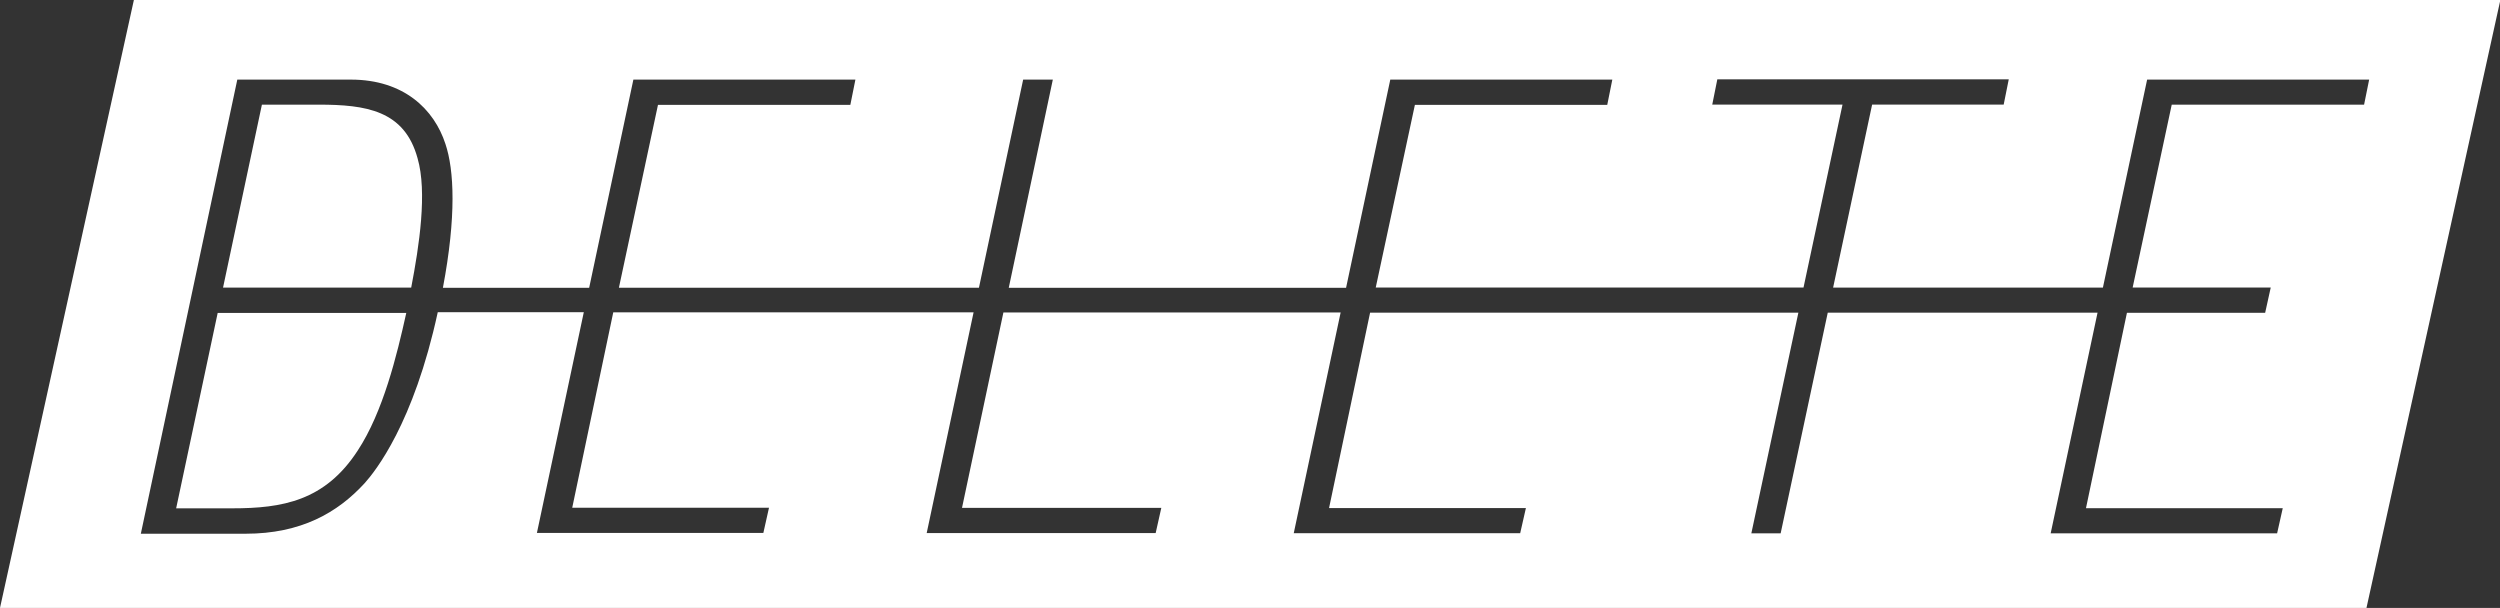 <svg xmlns="http://www.w3.org/2000/svg" viewBox="0 0 345.45 84"><rect x="0" y="0" width="345.45" height="84" fill="#333333" stroke="none"/><defs><style>.cls-1{fill:#fff;}</style></defs><title>Asset 1</title><g id="Layer_2" data-name="Layer 2"><g id="Layer_1-2" data-name="Layer 1"><path class="cls-1" d="M24.34,70.24h7.75c6.89,0,12.82-1,17.35-8,3.49-5.32,5.39-13.08,6.7-19H30.08Z"/><path class="cls-1" d="M44,14.46H36.19L30.82,39.74h26c1.12-5.81,2.23-13.21.88-17.87C55.89,15.24,50.57,14.46,44,14.46Z"/><path class="cls-1" d="M18.5,0,0,84H327l18.5-84ZM326.67,14.46H300.09l-5.4,25.27h19.08L313,43.22H293.9l-5.66,27h27.19l-.78,3.48H283.36l6.48-30.5H252.56l-6.51,30.5H242l6.5-30.5H189.32l-5.67,27h27.2l-.79,3.48H178.77l6.48-30.5h-46.6l-5.72,27h27.54l-.78,3.48H128.05l6.48-30.5H84.74l-5.67,27h27.19l-.78,3.48H74.19l6.48-30.5H60.49C57.16,58.53,51.85,65.13,50.4,66.75c-3.75,4.1-8.81,7-16.47,7H19.46L32.79,11H48.48c7.32,0,11.51,4.1,13.07,8.89,1.21,3.61,1.52,10-.35,19.88H81.41L87.52,11H118.2l-.7,3.49H90.92l-5.4,25.27h49.75L141.38,11h4.1l-6.09,28.77H186L192.11,11h30.68l-.7,3.49H195.51L190.1,39.73h59.11l5.39-25.28h-18l.7-3.49h40.27l-.7,3.49H258.69L253.3,39.74h37.28L296.69,11h30.68Z"/></g></g></svg>
